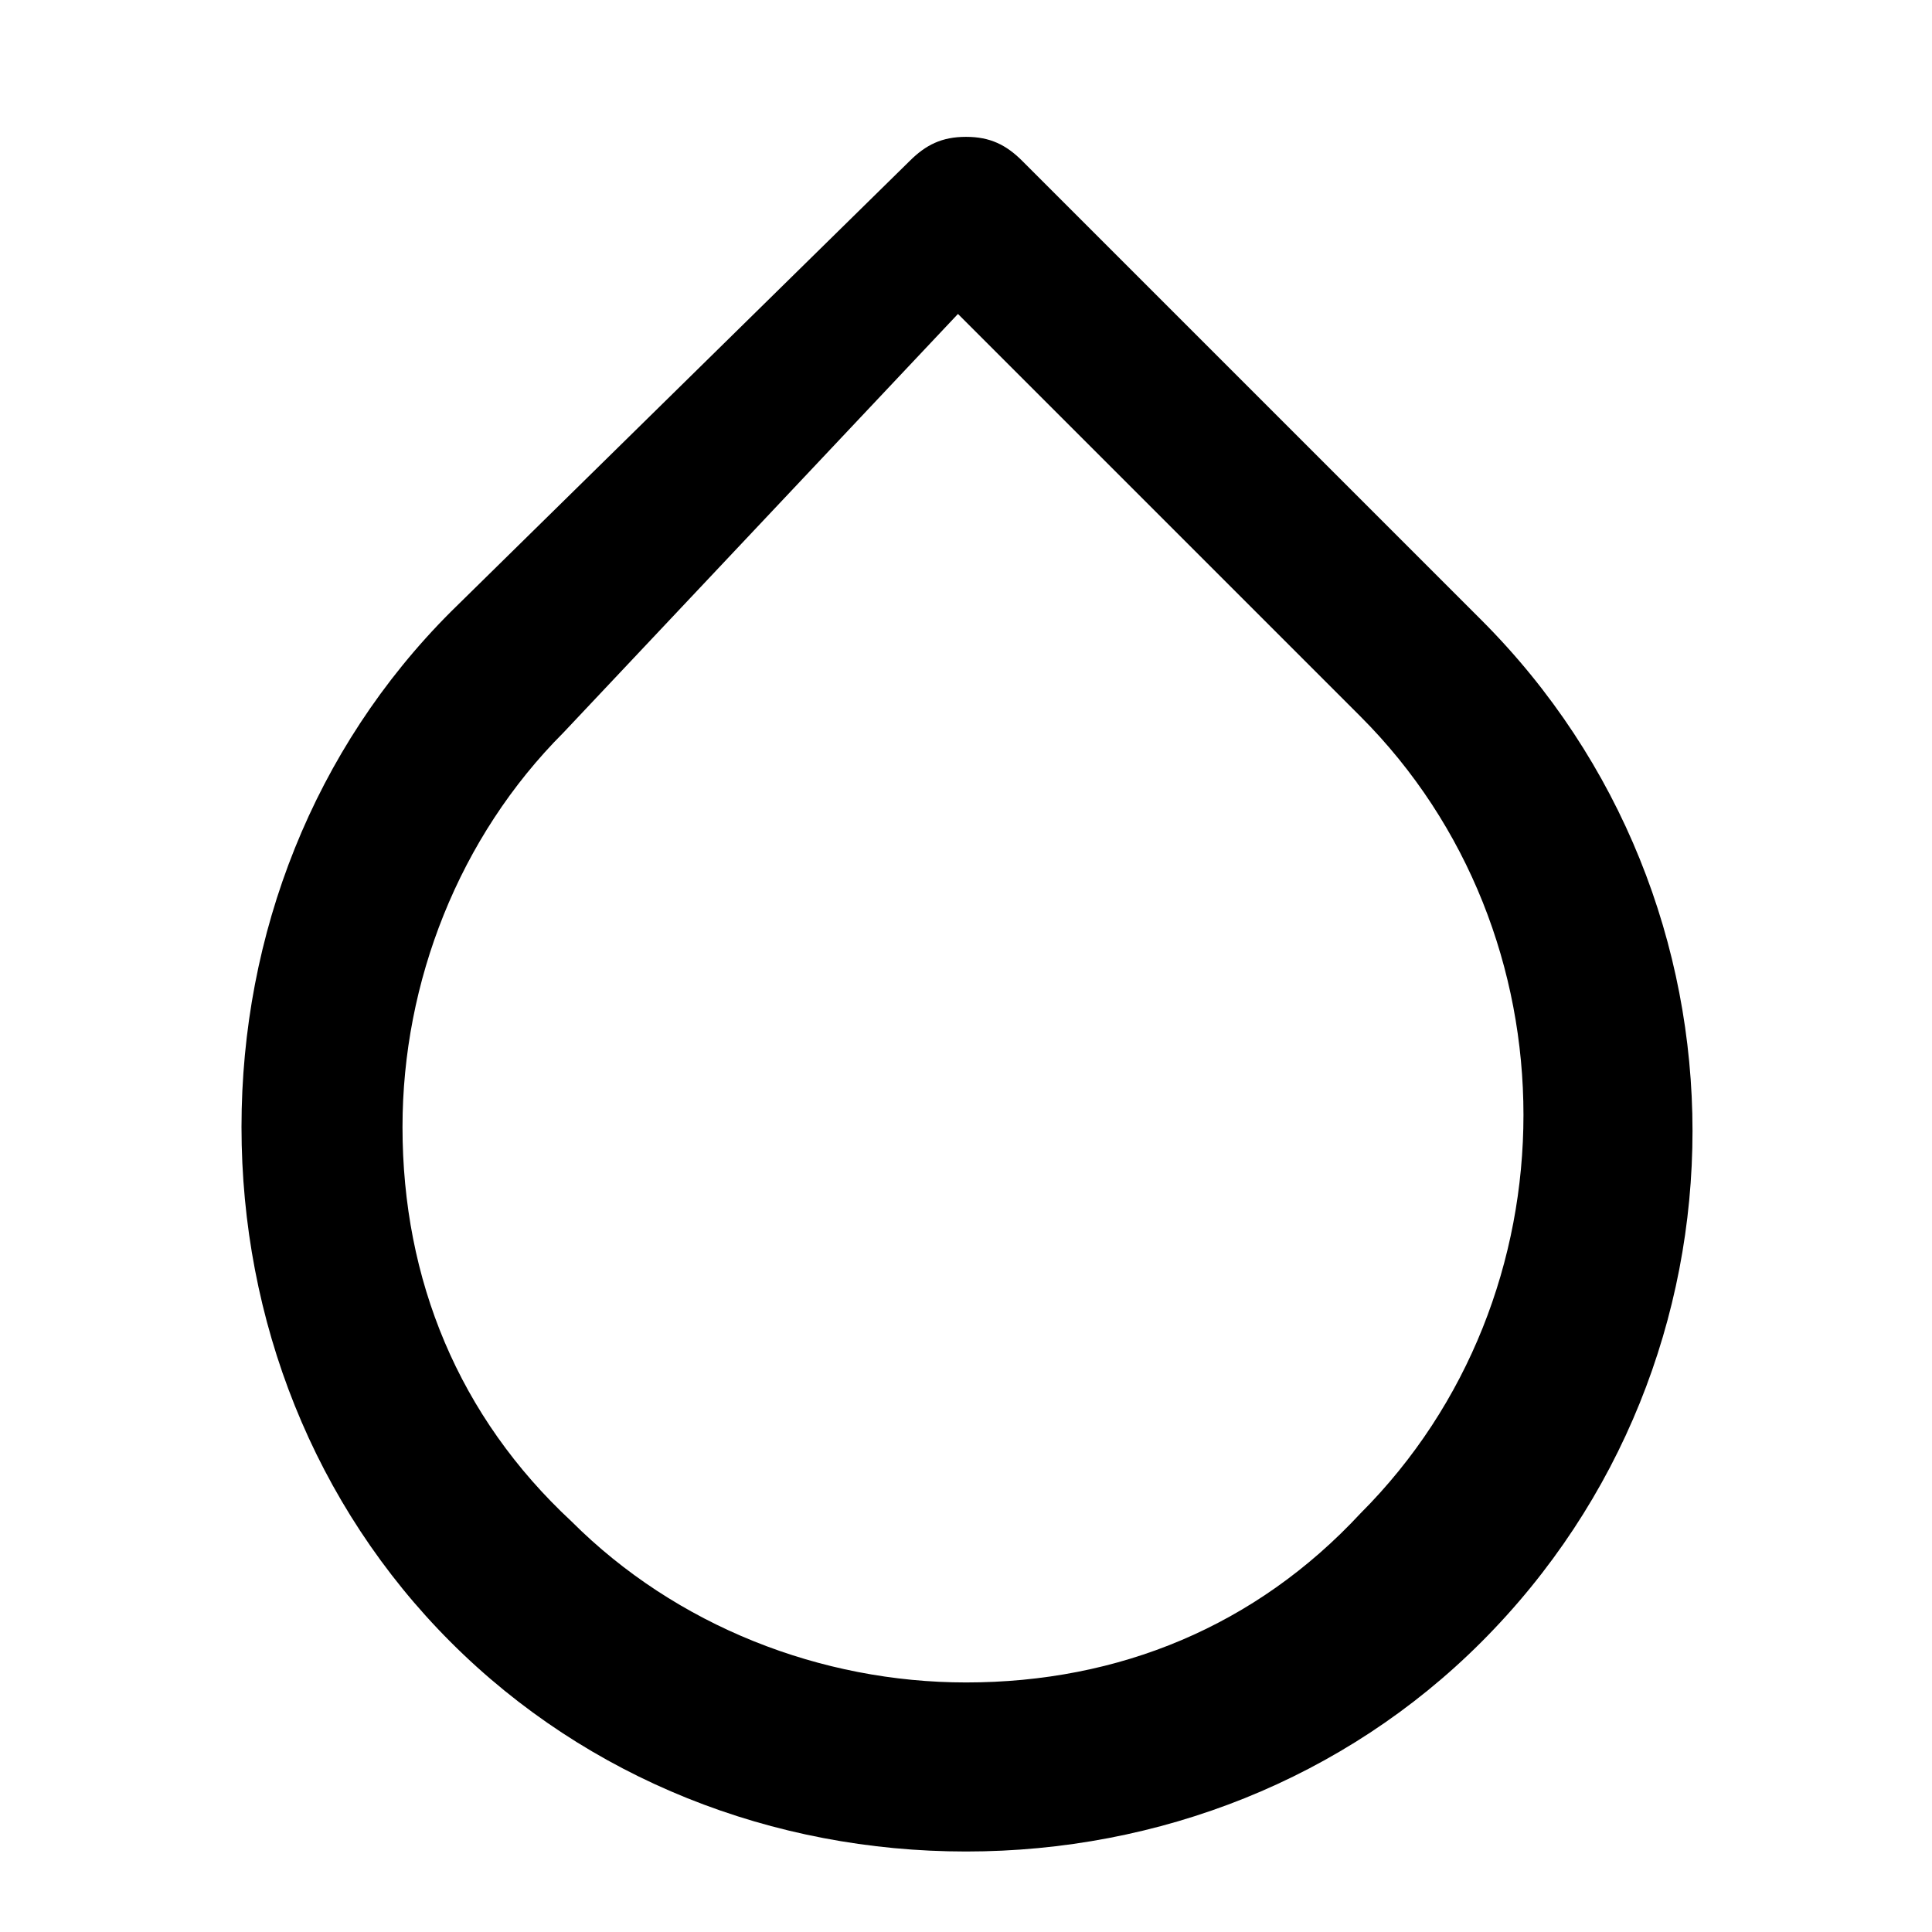 <svg xmlns="http://www.w3.org/2000/svg" viewBox="0 0 24 24" style="enable-background:new 0 0 24 24" xml:space="preserve">
    <path d="M12 23c-2.4 0-4.7-.9-6.4-2.6C3.9 18.7 3 16.4 3 14c0-2.4.9-4.7 2.6-6.4L11.3 2c.2-.2.4-.3.7-.3.3 0 .5.1.7.3l5.7 5.7c3.5 3.5 3.5 9.2 0 12.7-1.7 1.7-4 2.6-6.4 2.6zM7 9.1c-1.3 1.3-2 3.1-2 4.9 0 1.9.7 3.6 2.1 4.9 1.3 1.3 3.1 2 4.9 2 1.9 0 3.6-.7 4.9-2.1 2.7-2.7 2.7-7.2 0-9.9l-5-5L7 9.1c.1 0 0 0 0 0zm-.6-.7z"/>
</svg>

